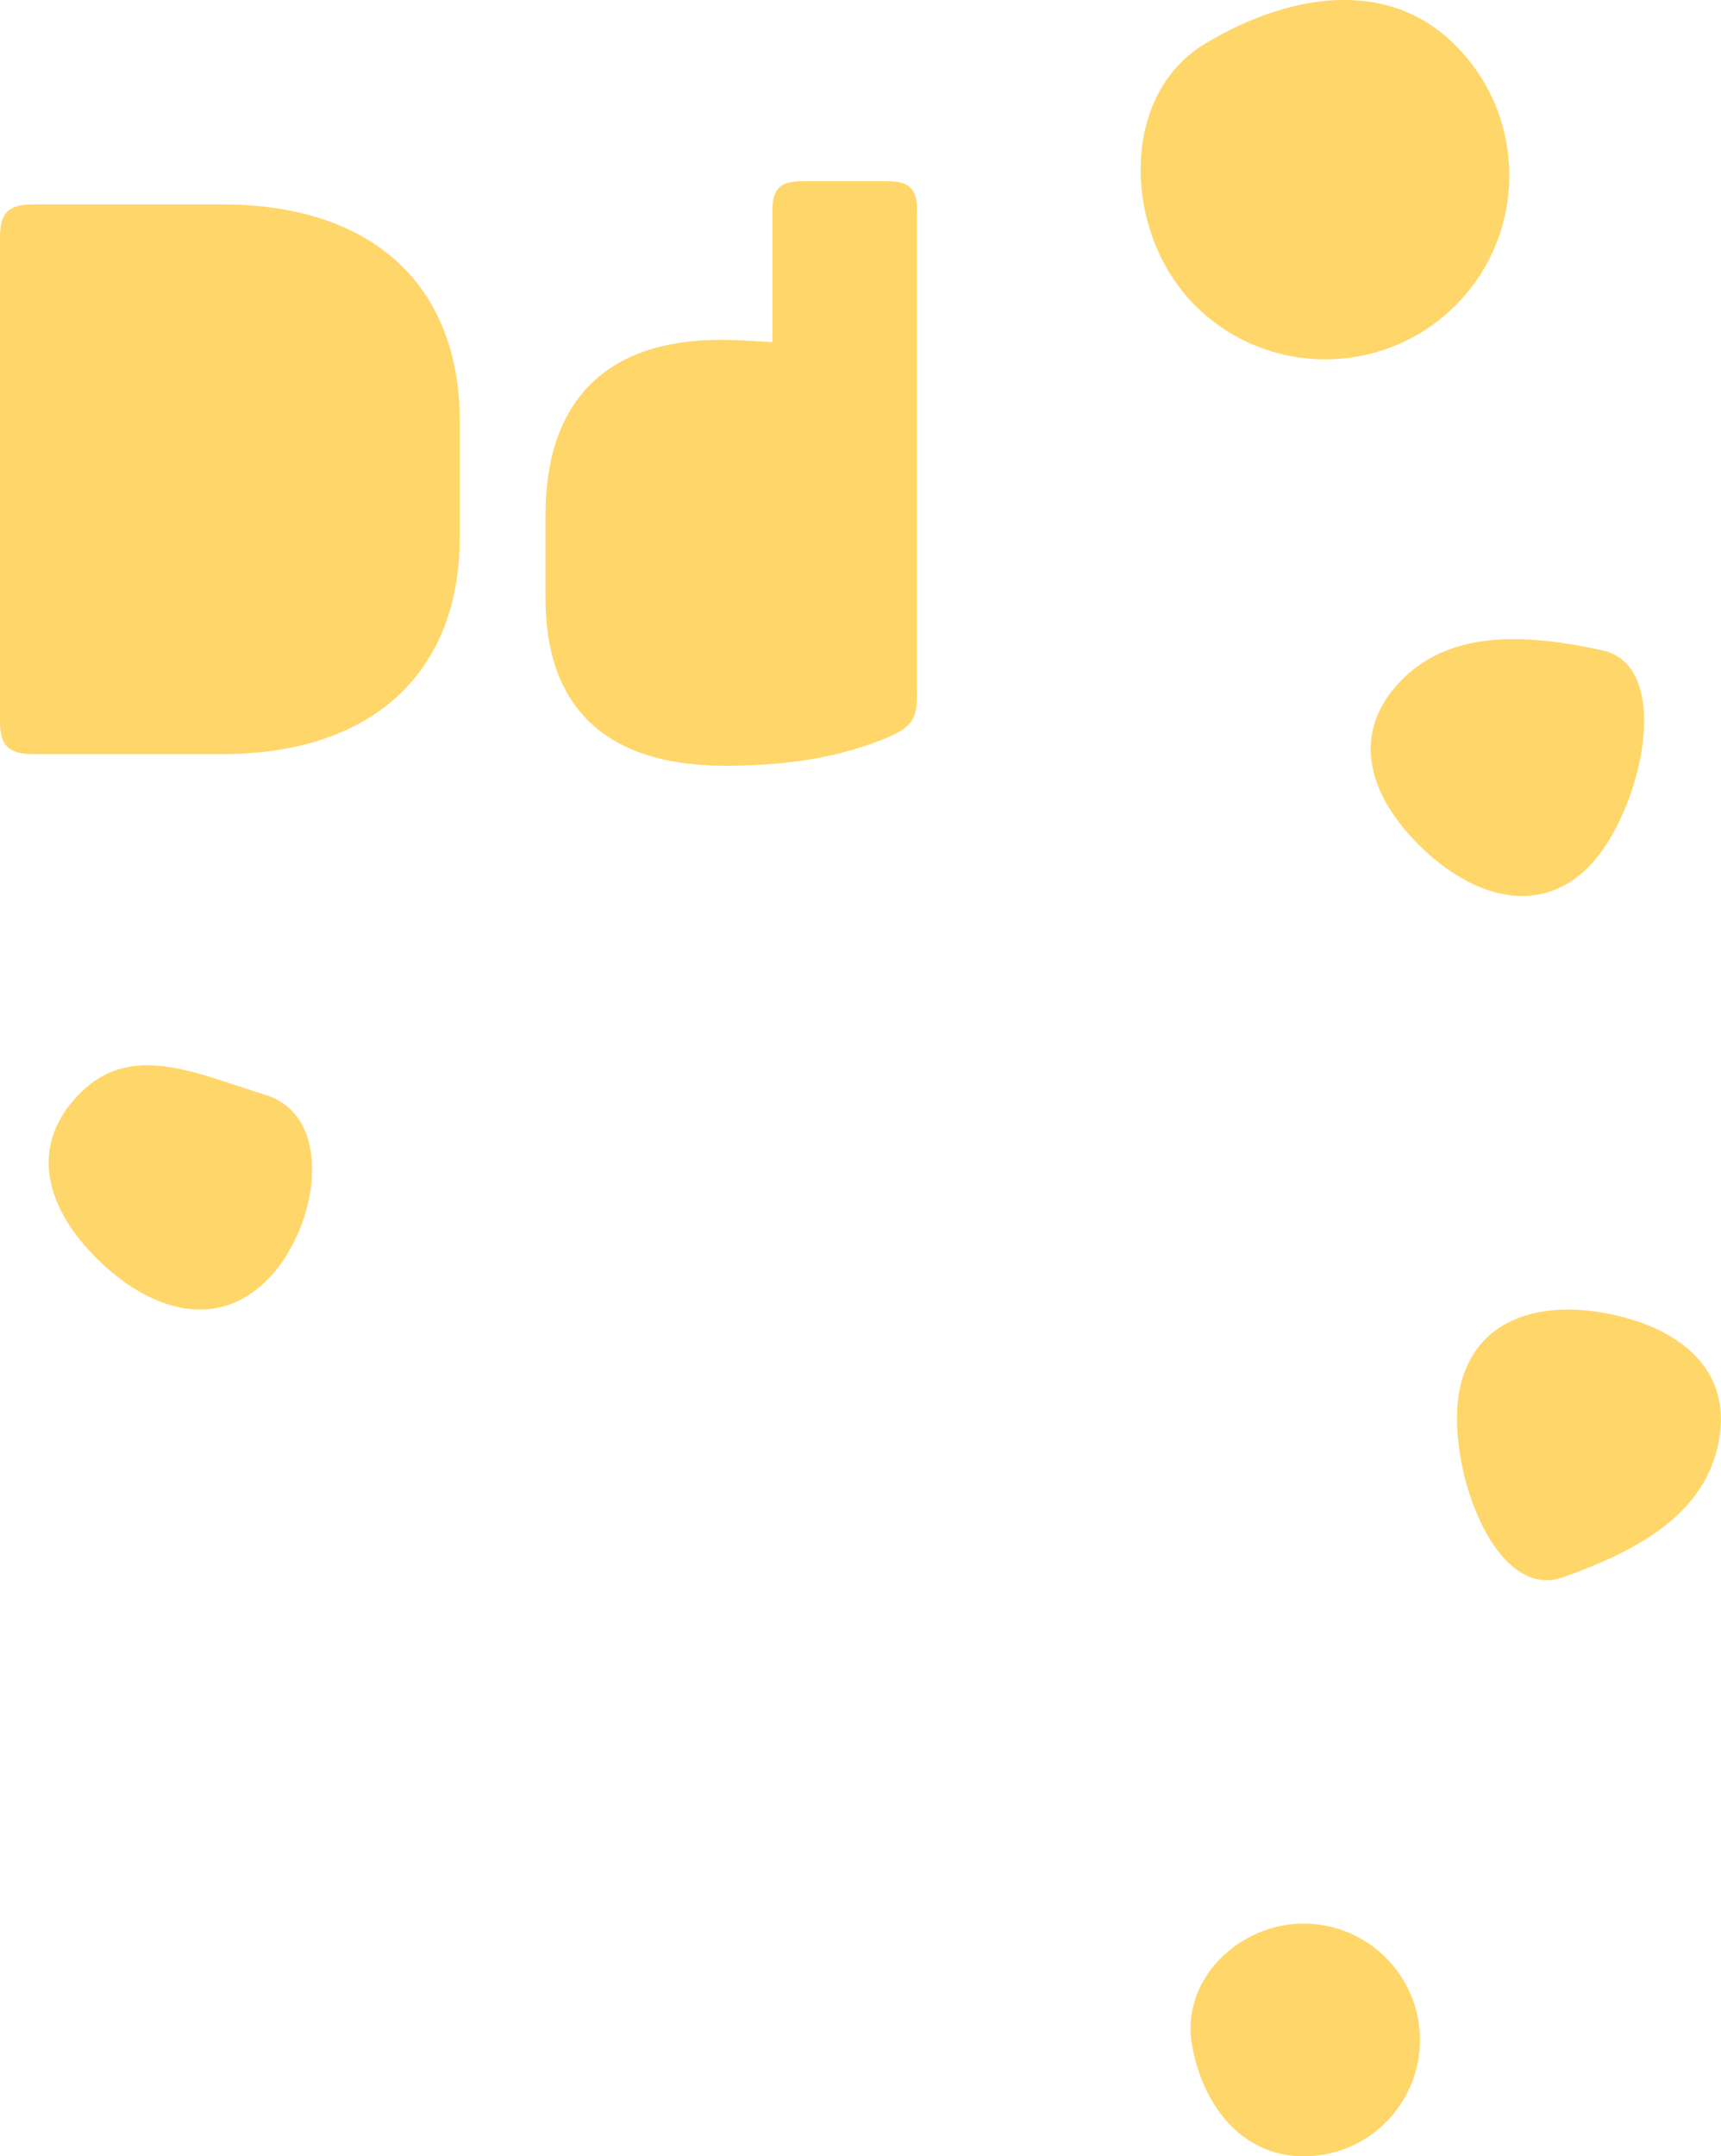 <svg id="Layer_1" xmlns="http://www.w3.org/2000/svg" viewBox="0 0 1667.6 2088.8">
    <style>
        .st0{fill-rule:evenodd;clip-rule:evenodd}.st0,.st1{fill:#ffd669}
    </style>
    <path class="st0" d="M1410.3 295.9c-69.7 69.6-182.6 69.6-252.3 0-69.7-69.6-73.8-202.5 8.5-252.8 74.1-45.3 174.1-68.9 243.7.7 69.7 69.7 69.7 182.5.1 252.1z"/>
    <path class="st1" d="M445.5 408v112.5c0 129-82.5 210-230.2 210h-183C8.2 730.5 0 722.2 0 699V229.5C0 206.2 8.2 198 32.2 198h183c147.8 0 230.3 80.2 230.3 210z"/>
    <path class="st1" d="M698.2 329.2c18.8 0 36 1.5 50.2 2.2V204c0-21 7.5-28.5 29.2-28.5h81.8c21.8 0 29.2 7.5 29.2 28.5v468.8c0 24.8-6 32.2-31.5 42.8-32.2 12.8-78 26.2-154.5 26.2-119.2 0-174-60-174-162v-81c.1-110.3 58.6-169.6 169.6-169.6z"/>
    <path class="st0" d="M1374.3 817.9c-50-50.1-65.5-109.8-15.5-159.8 50-50.1 125.8-42.8 193.5-28.2 71.1 15.3 37.8 158.3-12.6 209.4-49.6 50.4-115.4 28.7-165.4-21.4z"/>
    <path class="st0" d="M1566.9 1274.4c68.8 16.3 113.5 58.9 97.3 127.7-16.1 68.9-84.4 102.6-149.7 125.8-68.5 24.4-115.5-114.7-99.6-184.7 15.8-68.9 83.2-85.1 152-68.8z"/>
    <path class="st0" d="M93.3 1218.6c-50-50.1-65.5-109.8-15.5-159.8 50-50.1 112.9-18.6 179.1 1.7 68.6 21 51.8 129.5 1.8 179.6-49.9 50-115.4 28.6-165.4-21.5z"/>
    <path class="st0" d="M1375.9 1976.1c0 62.3-50.4 112.7-112.7 112.7-62.3 0-99.2-53.1-108.4-109.2-10.2-62.5 46-116.3 108.3-116.3 62.3.1 112.8 50.6 112.8 112.8z"/>
</svg>
